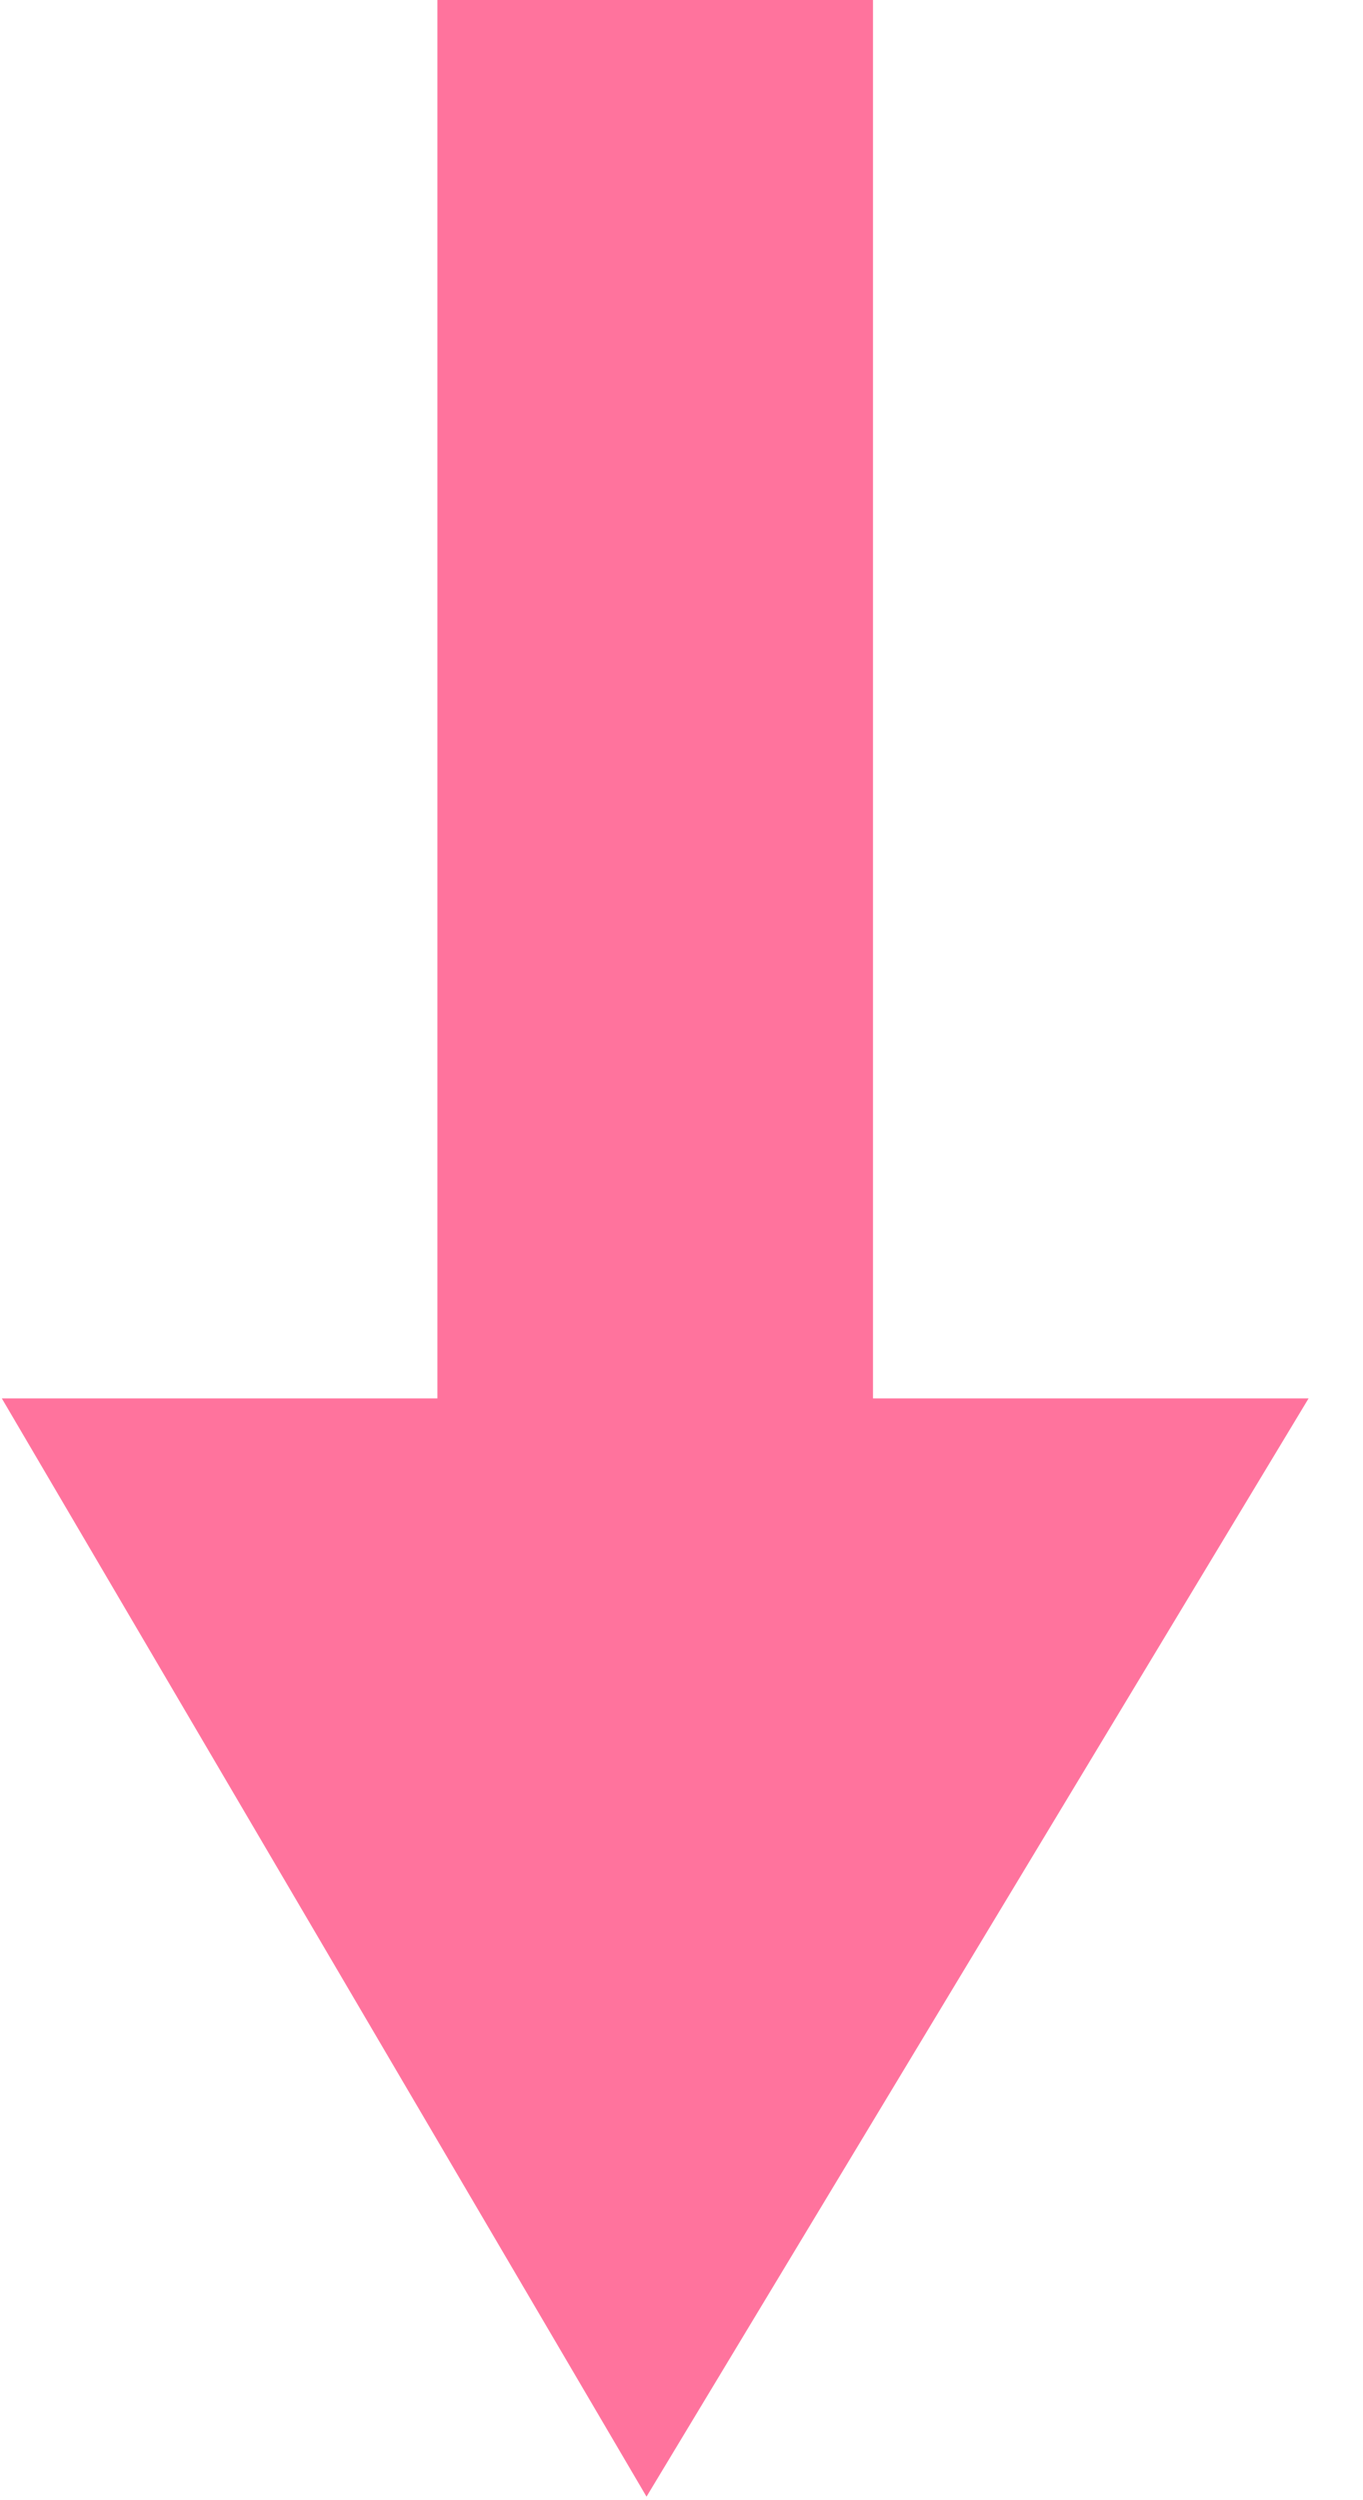 <?xml version="1.0" encoding="UTF-8"?>
<svg width="12px" height="22px" viewBox="0 0 12 22" version="1.1" xmlns="http://www.w3.org/2000/svg" xmlns:xlink="http://www.w3.org/1999/xlink">
    <!-- Generator: Sketch 51.2 (57519) - http://www.bohemiancoding.com/sketch -->
    <title>降幅-icon</title>
    <desc>Created with Sketch.</desc>
    <defs></defs>
    <g id="鲲鹏计划" stroke="none" stroke-width="1" fill="none" fill-rule="evenodd">
        <g transform="translate(-226, -965)" fill="#FF739D" fill-rule="nonzero" id="降幅-icon">
            <g transform="translate(232, 976) scale(1, -1) translate(-232, -976) translate(226, 965)">
                <polygon id="Shape" points="3.851 7.701 7.686 7.701 7.686 22 3.851 22"></polygon>
                <polygon id="Shape" points="0.016 9.695 5.692 0.031 11.521 9.695 0.016 9.695"></polygon>
            </g>
        </g>
    </g>
</svg>